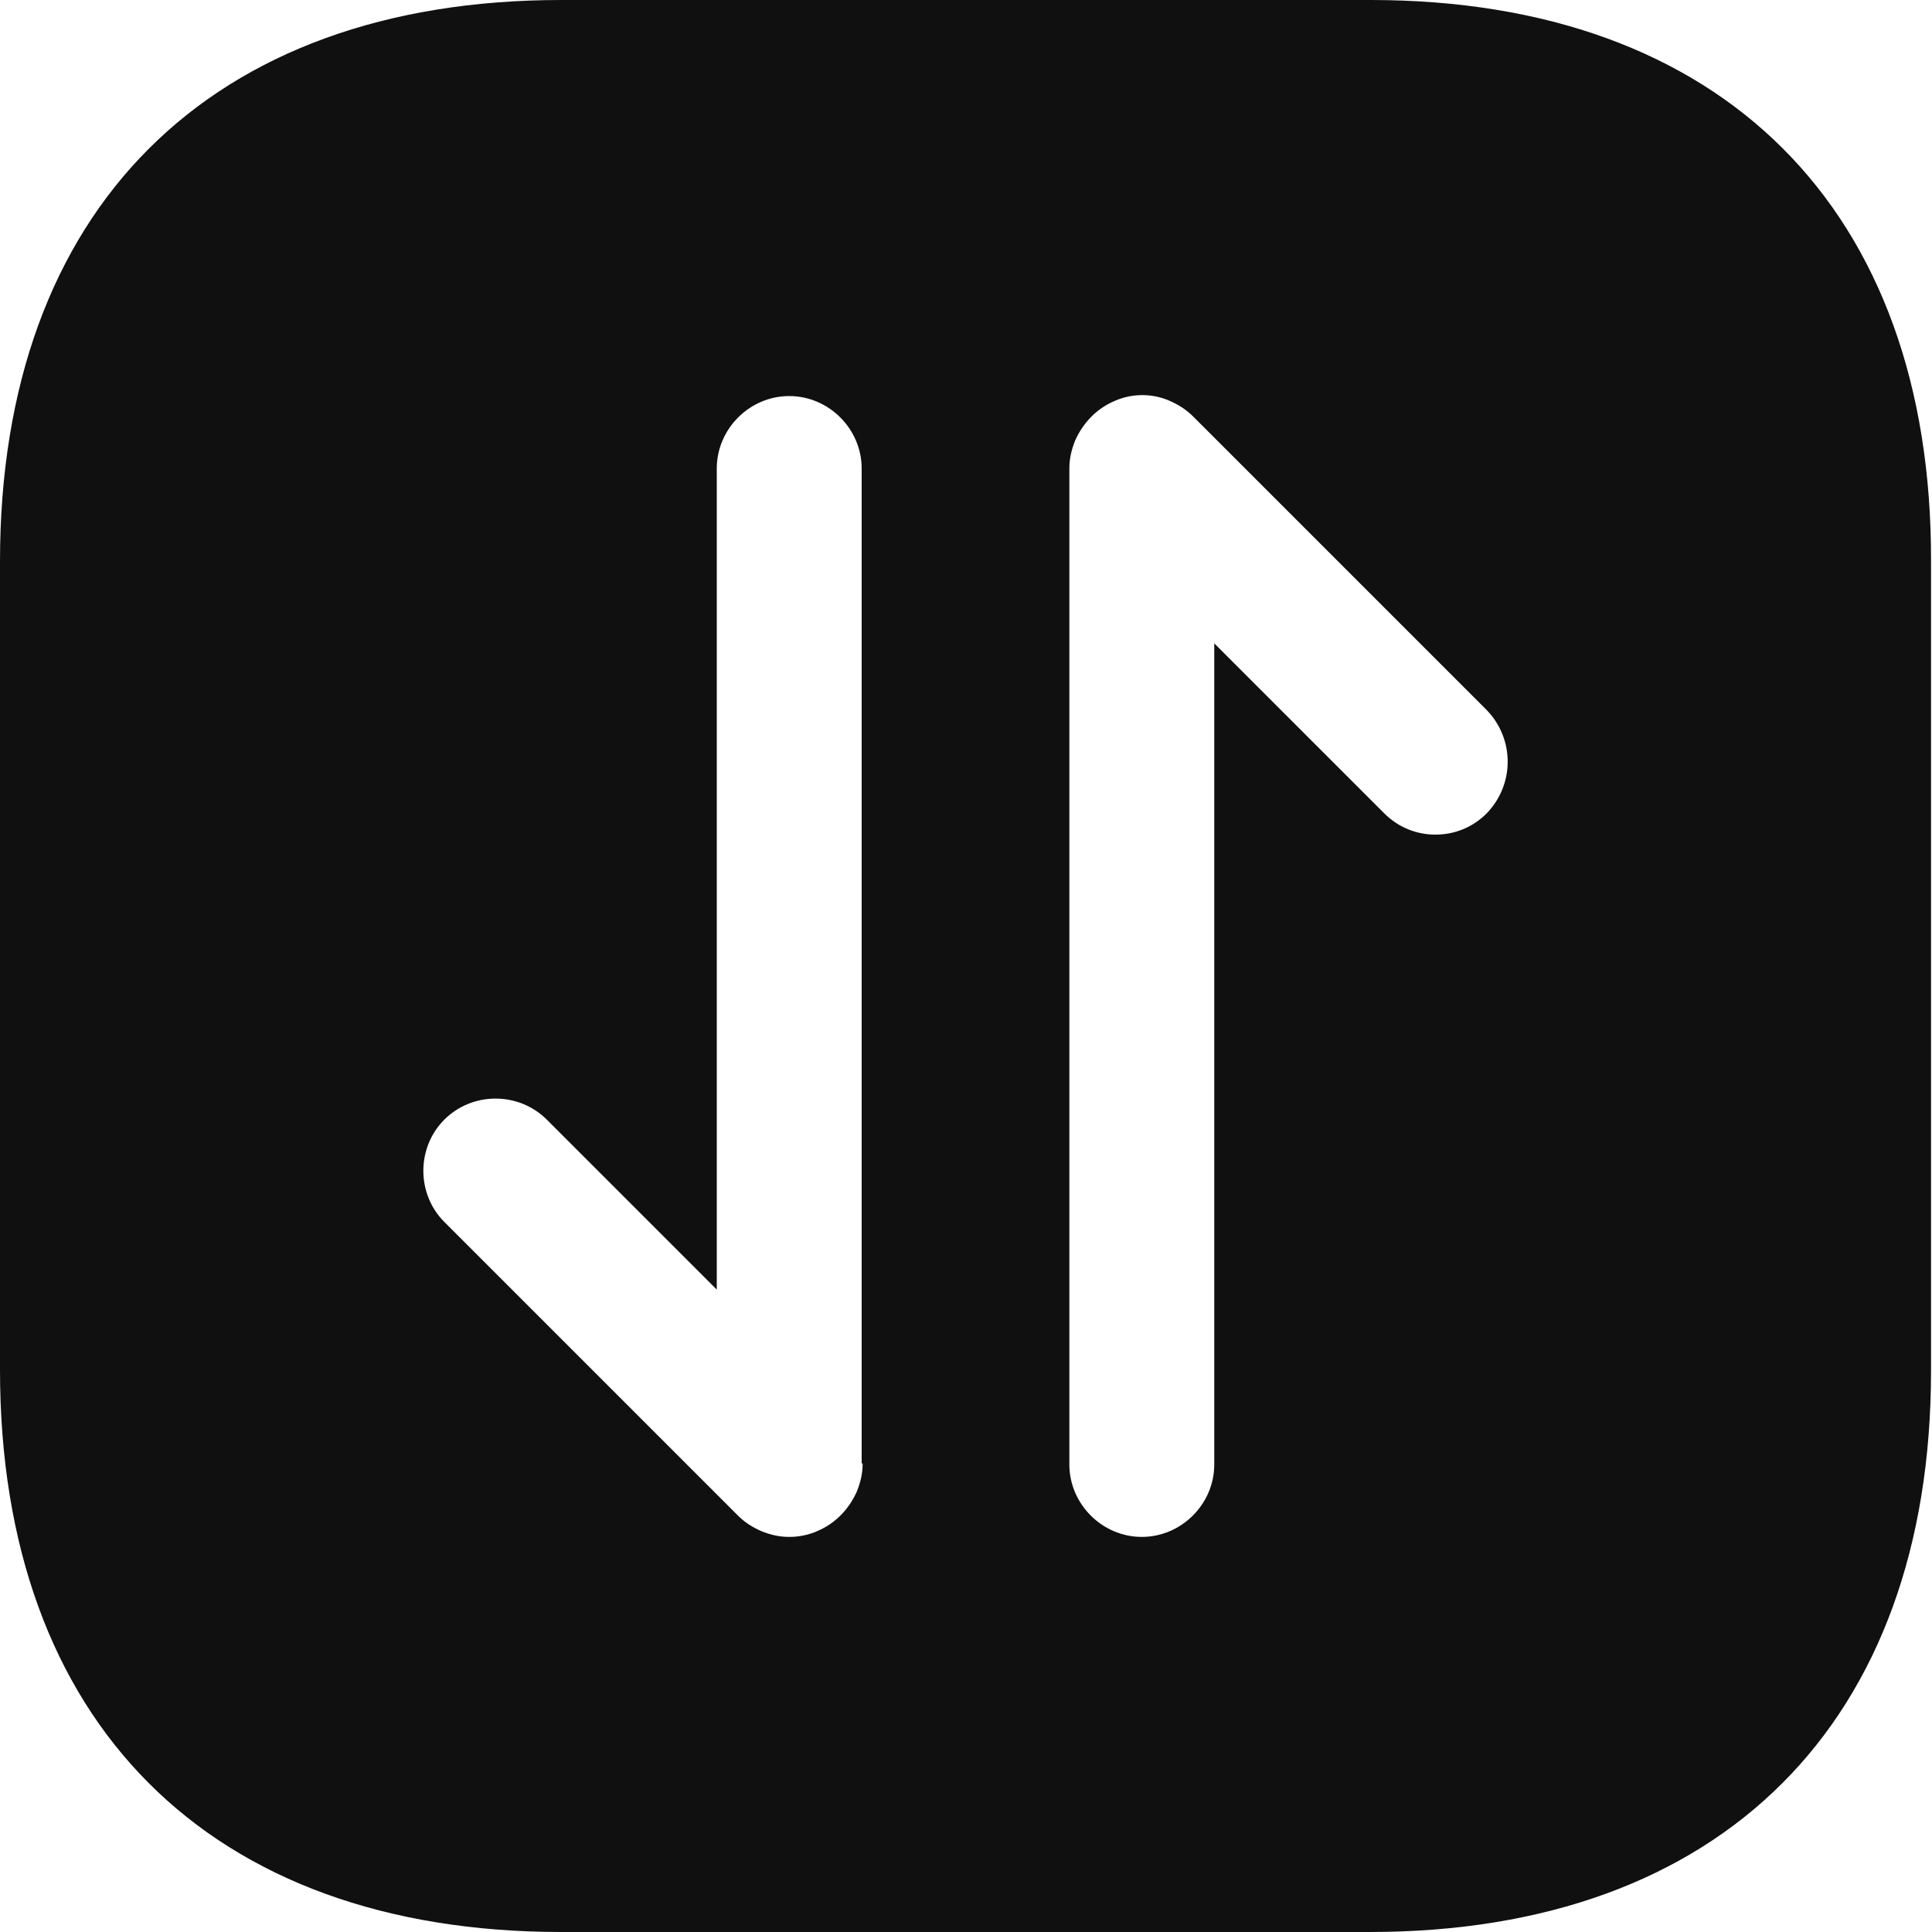 <svg width="20" height="20" viewBox="0 0 20 20" fill="none" xmlns="http://www.w3.org/2000/svg">
<path d="M14.19 0H5.81C2.17 0 0 2.17 0 5.81V14.18C0 17.83 2.17 20 5.81 20H14.18C17.82 20 19.99 17.83 19.99 14.19V5.81C20 2.17 17.83 0 14.19 0ZM8.93 15.15C8.93 15.25 8.91 15.34 8.87 15.44C8.79 15.62 8.65 15.77 8.46 15.85C8.37 15.89 8.27 15.91 8.17 15.91C8.07 15.91 7.98 15.89 7.88 15.85C7.79 15.81 7.71 15.76 7.64 15.69L4.6 12.65C4.31 12.36 4.31 11.88 4.6 11.59C4.89 11.3 5.37 11.3 5.66 11.59L7.42 13.35V4.85C7.42 4.44 7.76 4.1 8.17 4.1C8.58 4.1 8.92 4.44 8.92 4.85V15.15H8.93ZM15.39 8.42C15.24 8.57 15.05 8.64 14.86 8.64C14.67 8.64 14.48 8.57 14.33 8.42L12.57 6.66V15.16C12.57 15.57 12.23 15.91 11.82 15.91C11.41 15.91 11.07 15.57 11.07 15.16V4.85C11.07 4.75 11.09 4.66 11.13 4.56C11.21 4.38 11.35 4.23 11.54 4.15C11.72 4.07 11.93 4.07 12.11 4.15C12.2 4.19 12.28 4.24 12.35 4.31L15.39 7.35C15.68 7.65 15.68 8.12 15.39 8.42Z" fill="#101010"/>
</svg>
